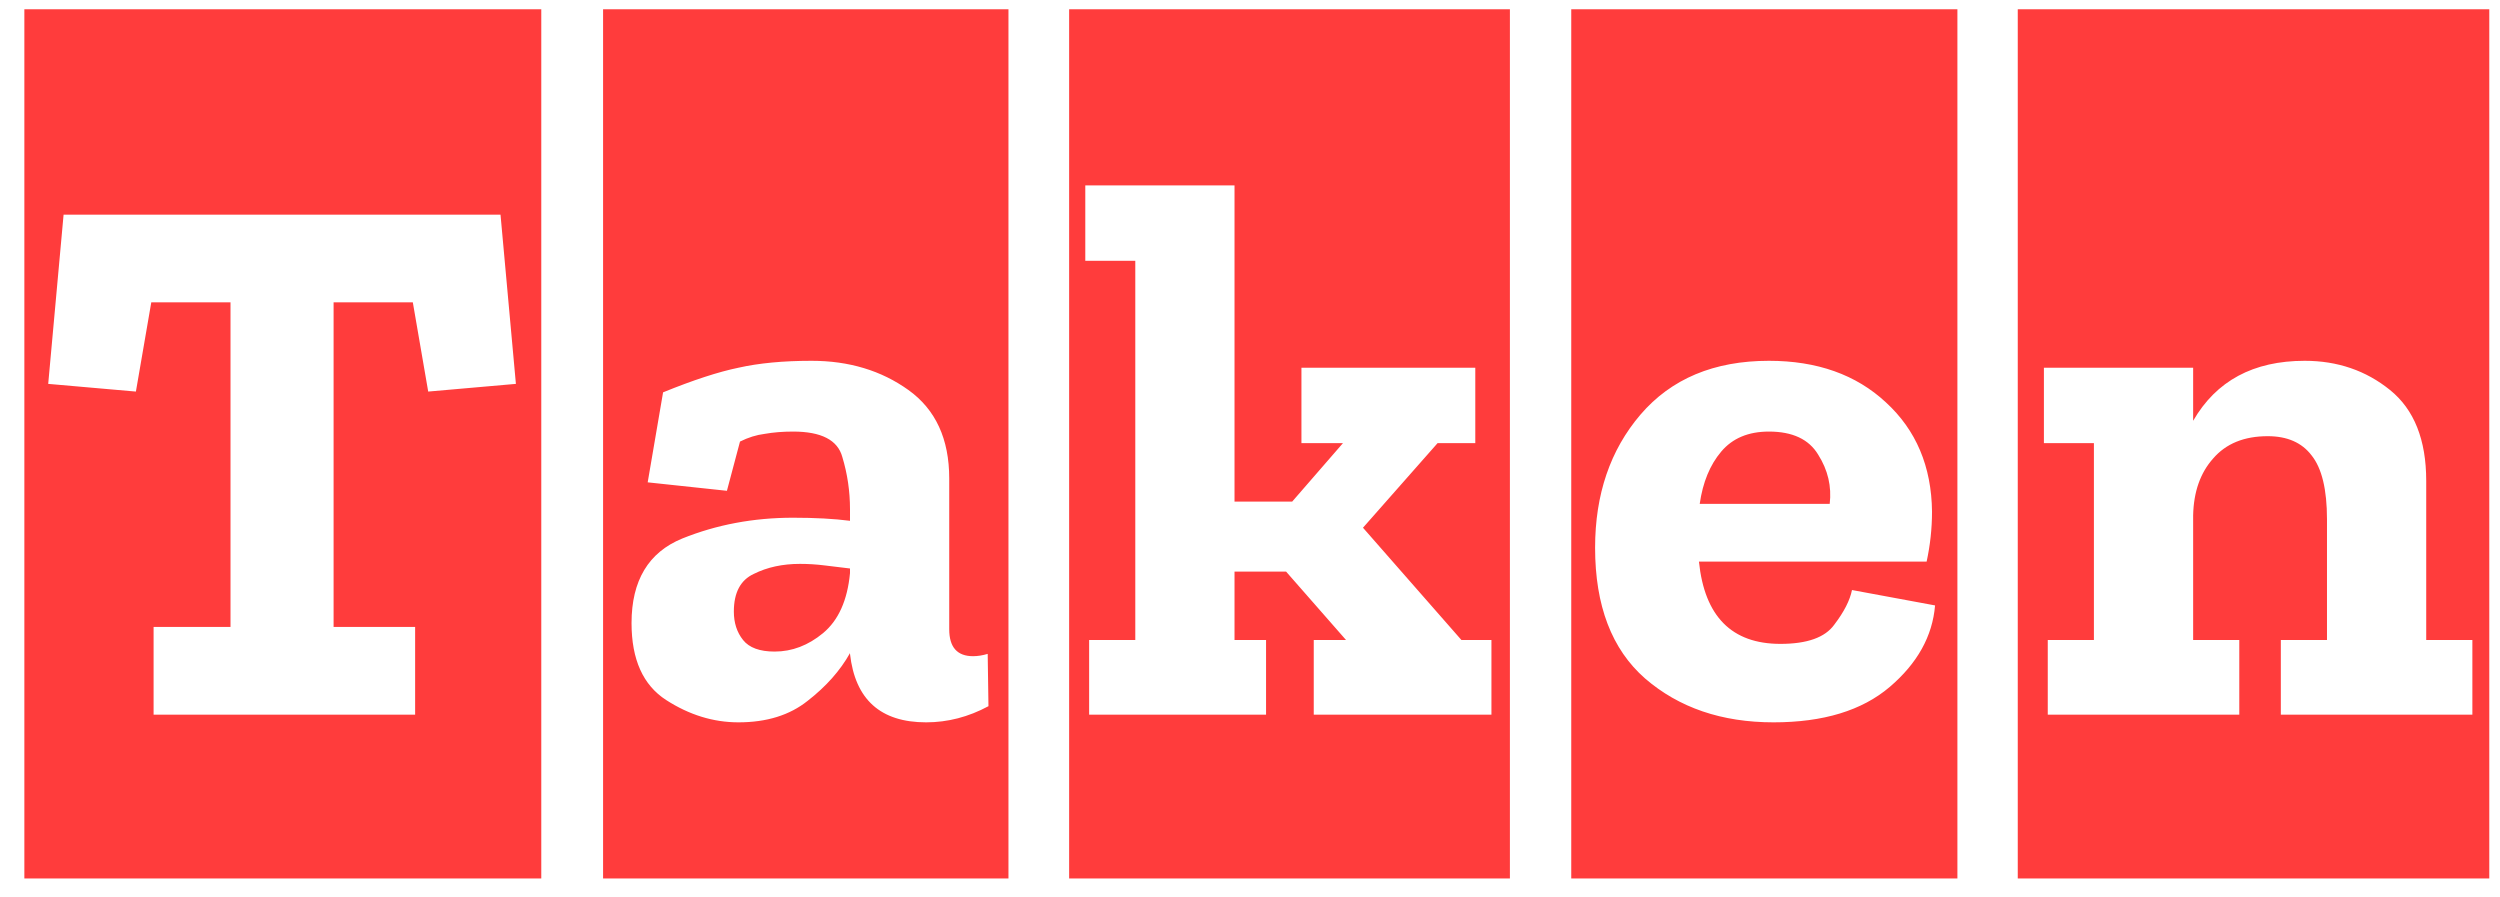 <svg width="78" height="28" viewBox="0 0 78 28" fill="none" xmlns="http://www.w3.org/2000/svg">
<path d="M0.76 27.409V0.289H16.888V27.409H0.76ZM13.36 12.217L16.096 11.977L15.616 6.697H1.984L1.504 11.977L4.24 12.217L4.72 9.433H7.192V19.561H4.792V22.297H12.952V19.561H10.408V9.433H12.88L13.36 12.217ZM18.816 27.409V0.289H31.464V27.409H18.816ZM20.688 12.241L20.208 15.049L22.68 15.313L23.088 13.777C23.344 13.649 23.6 13.569 23.856 13.537C24.128 13.489 24.424 13.465 24.744 13.465C25.624 13.465 26.136 13.729 26.28 14.257C26.44 14.785 26.52 15.329 26.52 15.889V16.249C26.024 16.185 25.432 16.153 24.744 16.153C23.512 16.153 22.36 16.369 21.288 16.801C20.232 17.233 19.704 18.113 19.704 19.441C19.704 20.577 20.064 21.377 20.784 21.841C21.504 22.305 22.256 22.537 23.04 22.537C23.92 22.537 24.64 22.313 25.2 21.865C25.776 21.417 26.216 20.921 26.52 20.377V20.401C26.68 21.825 27.472 22.537 28.896 22.537C29.568 22.537 30.216 22.369 30.84 22.033L30.816 20.401C30.656 20.449 30.504 20.473 30.36 20.473C29.864 20.473 29.616 20.193 29.616 19.633V14.929C29.616 13.697 29.192 12.777 28.344 12.169C27.496 11.561 26.488 11.257 25.32 11.257C24.44 11.257 23.68 11.329 23.04 11.473C22.416 11.601 21.632 11.857 20.688 12.241ZM26.52 17.881C26.44 18.729 26.16 19.353 25.68 19.753C25.216 20.137 24.712 20.329 24.168 20.329C23.704 20.329 23.376 20.209 23.184 19.969C22.992 19.729 22.896 19.433 22.896 19.081C22.896 18.489 23.104 18.097 23.52 17.905C23.936 17.697 24.416 17.593 24.96 17.593C25.216 17.593 25.472 17.609 25.728 17.641C26 17.673 26.264 17.705 26.52 17.737V17.881ZM33.357 27.409V0.289H47.109V27.409H33.357ZM40.989 22.297H46.533V19.969H45.597L42.525 16.465L44.853 13.825H46.029V11.473H40.605V13.825H41.901L40.317 15.649H38.517V5.785H33.861V8.137H35.421V19.969H33.981V22.297H39.501V19.969H38.517V17.833H40.125L41.997 19.969H40.989V22.297ZM49.023 27.409V0.289H61.071V27.409H49.023ZM60.374 18.889L57.782 18.409C57.718 18.729 57.535 19.089 57.23 19.489C56.943 19.889 56.383 20.089 55.55 20.089C54.031 20.089 53.182 19.233 53.007 17.521H60.111C60.222 17.009 60.279 16.489 60.279 15.961C60.263 14.553 59.782 13.417 58.839 12.553C57.91 11.689 56.694 11.257 55.191 11.257C53.478 11.257 52.142 11.817 51.182 12.937C50.239 14.041 49.767 15.425 49.767 17.089C49.767 18.897 50.286 20.257 51.327 21.169C52.383 22.081 53.718 22.537 55.334 22.537C56.886 22.537 58.094 22.169 58.959 21.433C59.822 20.697 60.294 19.849 60.374 18.889ZM57.087 15.721H53.031C53.127 15.049 53.35 14.505 53.703 14.089C54.054 13.673 54.55 13.465 55.191 13.465C55.926 13.465 56.438 13.705 56.727 14.185C57.031 14.665 57.151 15.177 57.087 15.721ZM62.954 27.409V0.289H77.666V27.409H62.954ZM71.162 22.297H77.138V19.969H75.698V15.001C75.698 13.721 75.322 12.777 74.57 12.169C73.818 11.561 72.93 11.257 71.906 11.257C70.306 11.257 69.146 11.881 68.426 13.129V11.473H63.77V13.825H65.33V19.969H63.89V22.297H69.866V19.969H68.426V16.081C68.442 15.345 68.65 14.753 69.05 14.305C69.45 13.841 70.018 13.609 70.754 13.609C71.362 13.609 71.818 13.809 72.122 14.209C72.442 14.609 72.602 15.273 72.602 16.201V19.969H71.162V22.297Z" fill="#FF3C3C"/>
</svg>
